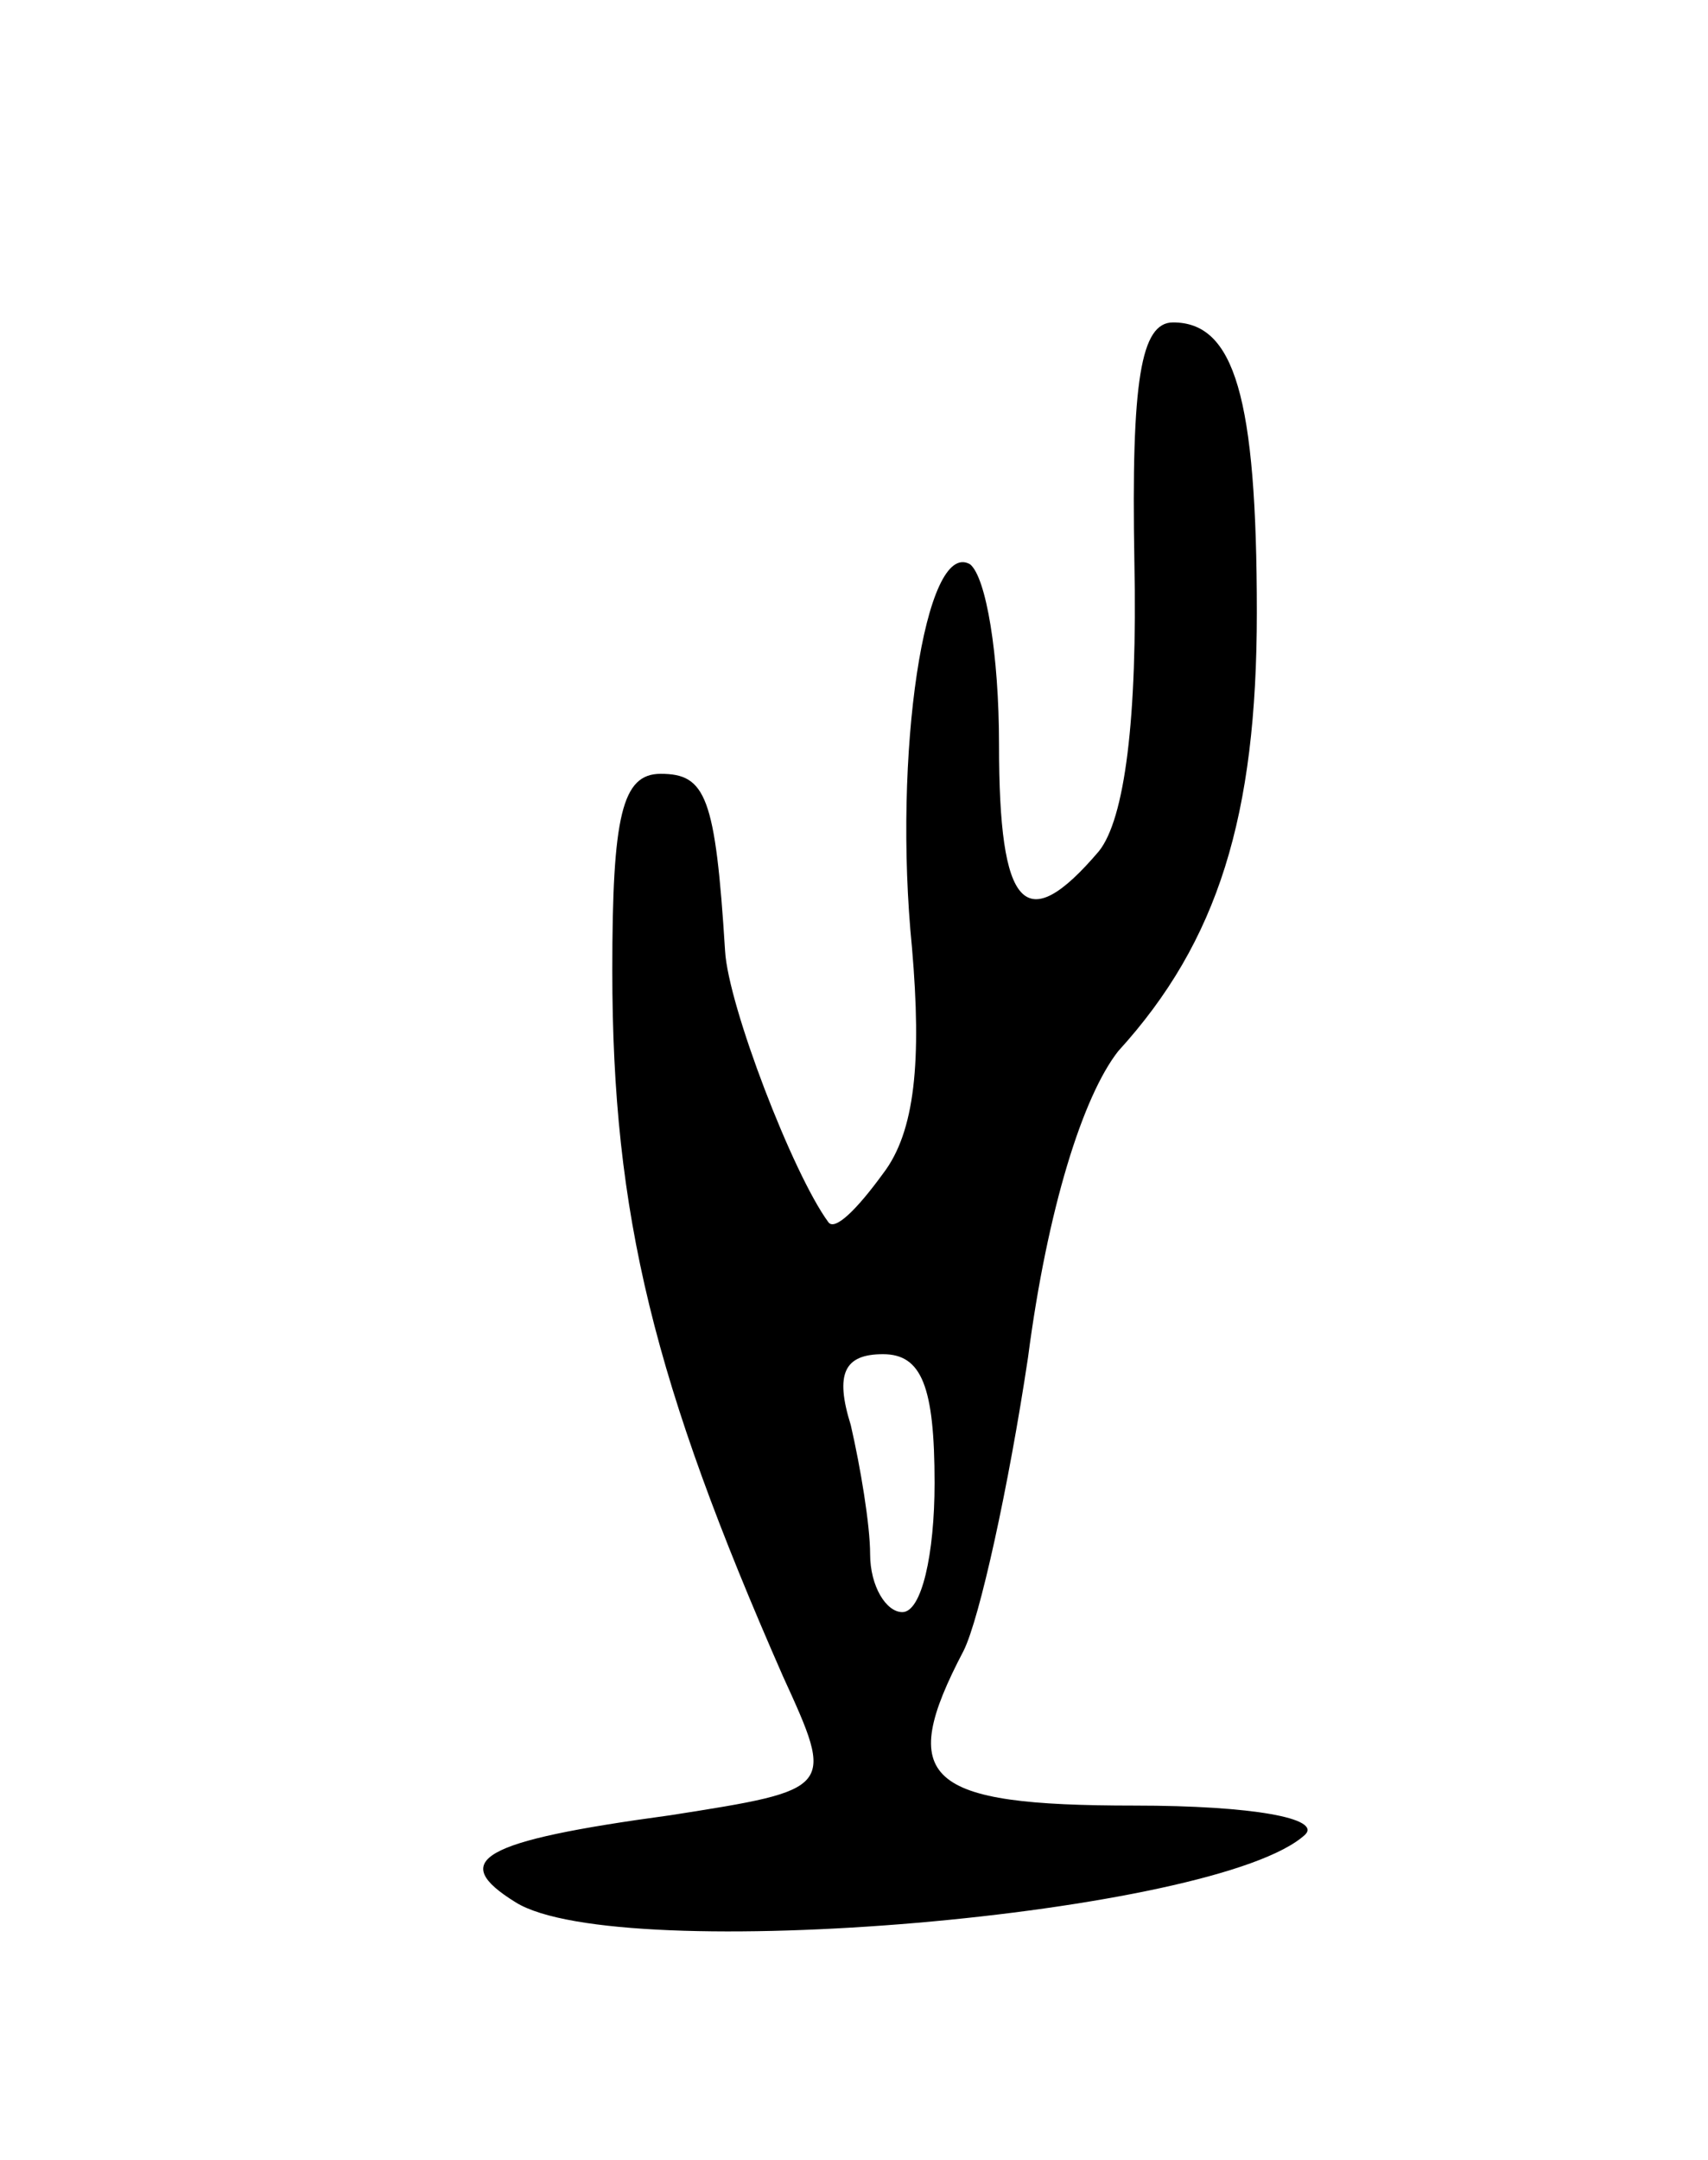 <svg version="1.0" xmlns="http://www.w3.org/2000/svg"
 width="53pt" height="67pt" viewBox="0 0 53 67"
 preserveAspectRatio="xMidYMid meet">
<g transform="translate(0,67) scale(0.1,-0.1)"
fill="#000000" stroke="none">
<path d="M352 496 c1 -49 -3 -80 -11 -90 -23 -27 -31 -18 -31 33 0 28 -4 52
-9 56 -14 8 -24 -59 -18 -119 3 -35 1 -57 -9 -70 -8 -11 -15 -18 -17 -15 -11
15 -31 67 -32 84 -3 48 -6 55 -20 55 -12 0 -15 -13 -15 -61 0 -76 13 -128 53
-219 16 -35 16 -35 -35 -43 -59 -8 -69 -14 -48 -27 32 -20 218 -4 245 21 5 5
-16 9 -53 9 -65 0 -74 8 -53 48 5 10 14 51 20 91 6 46 17 81 28 95 31 34 43
73 43 136 0 67 -7 90 -26 90 -10 0 -13 -18 -12 -74z m-62 -286 c0 -22 -4 -40
-10 -40 -5 0 -10 8 -10 18 0 9 -3 27 -6 40 -5 16 -2 22 10 22 12 0 16 -10 16
-40z"/>
</g>
</svg>
